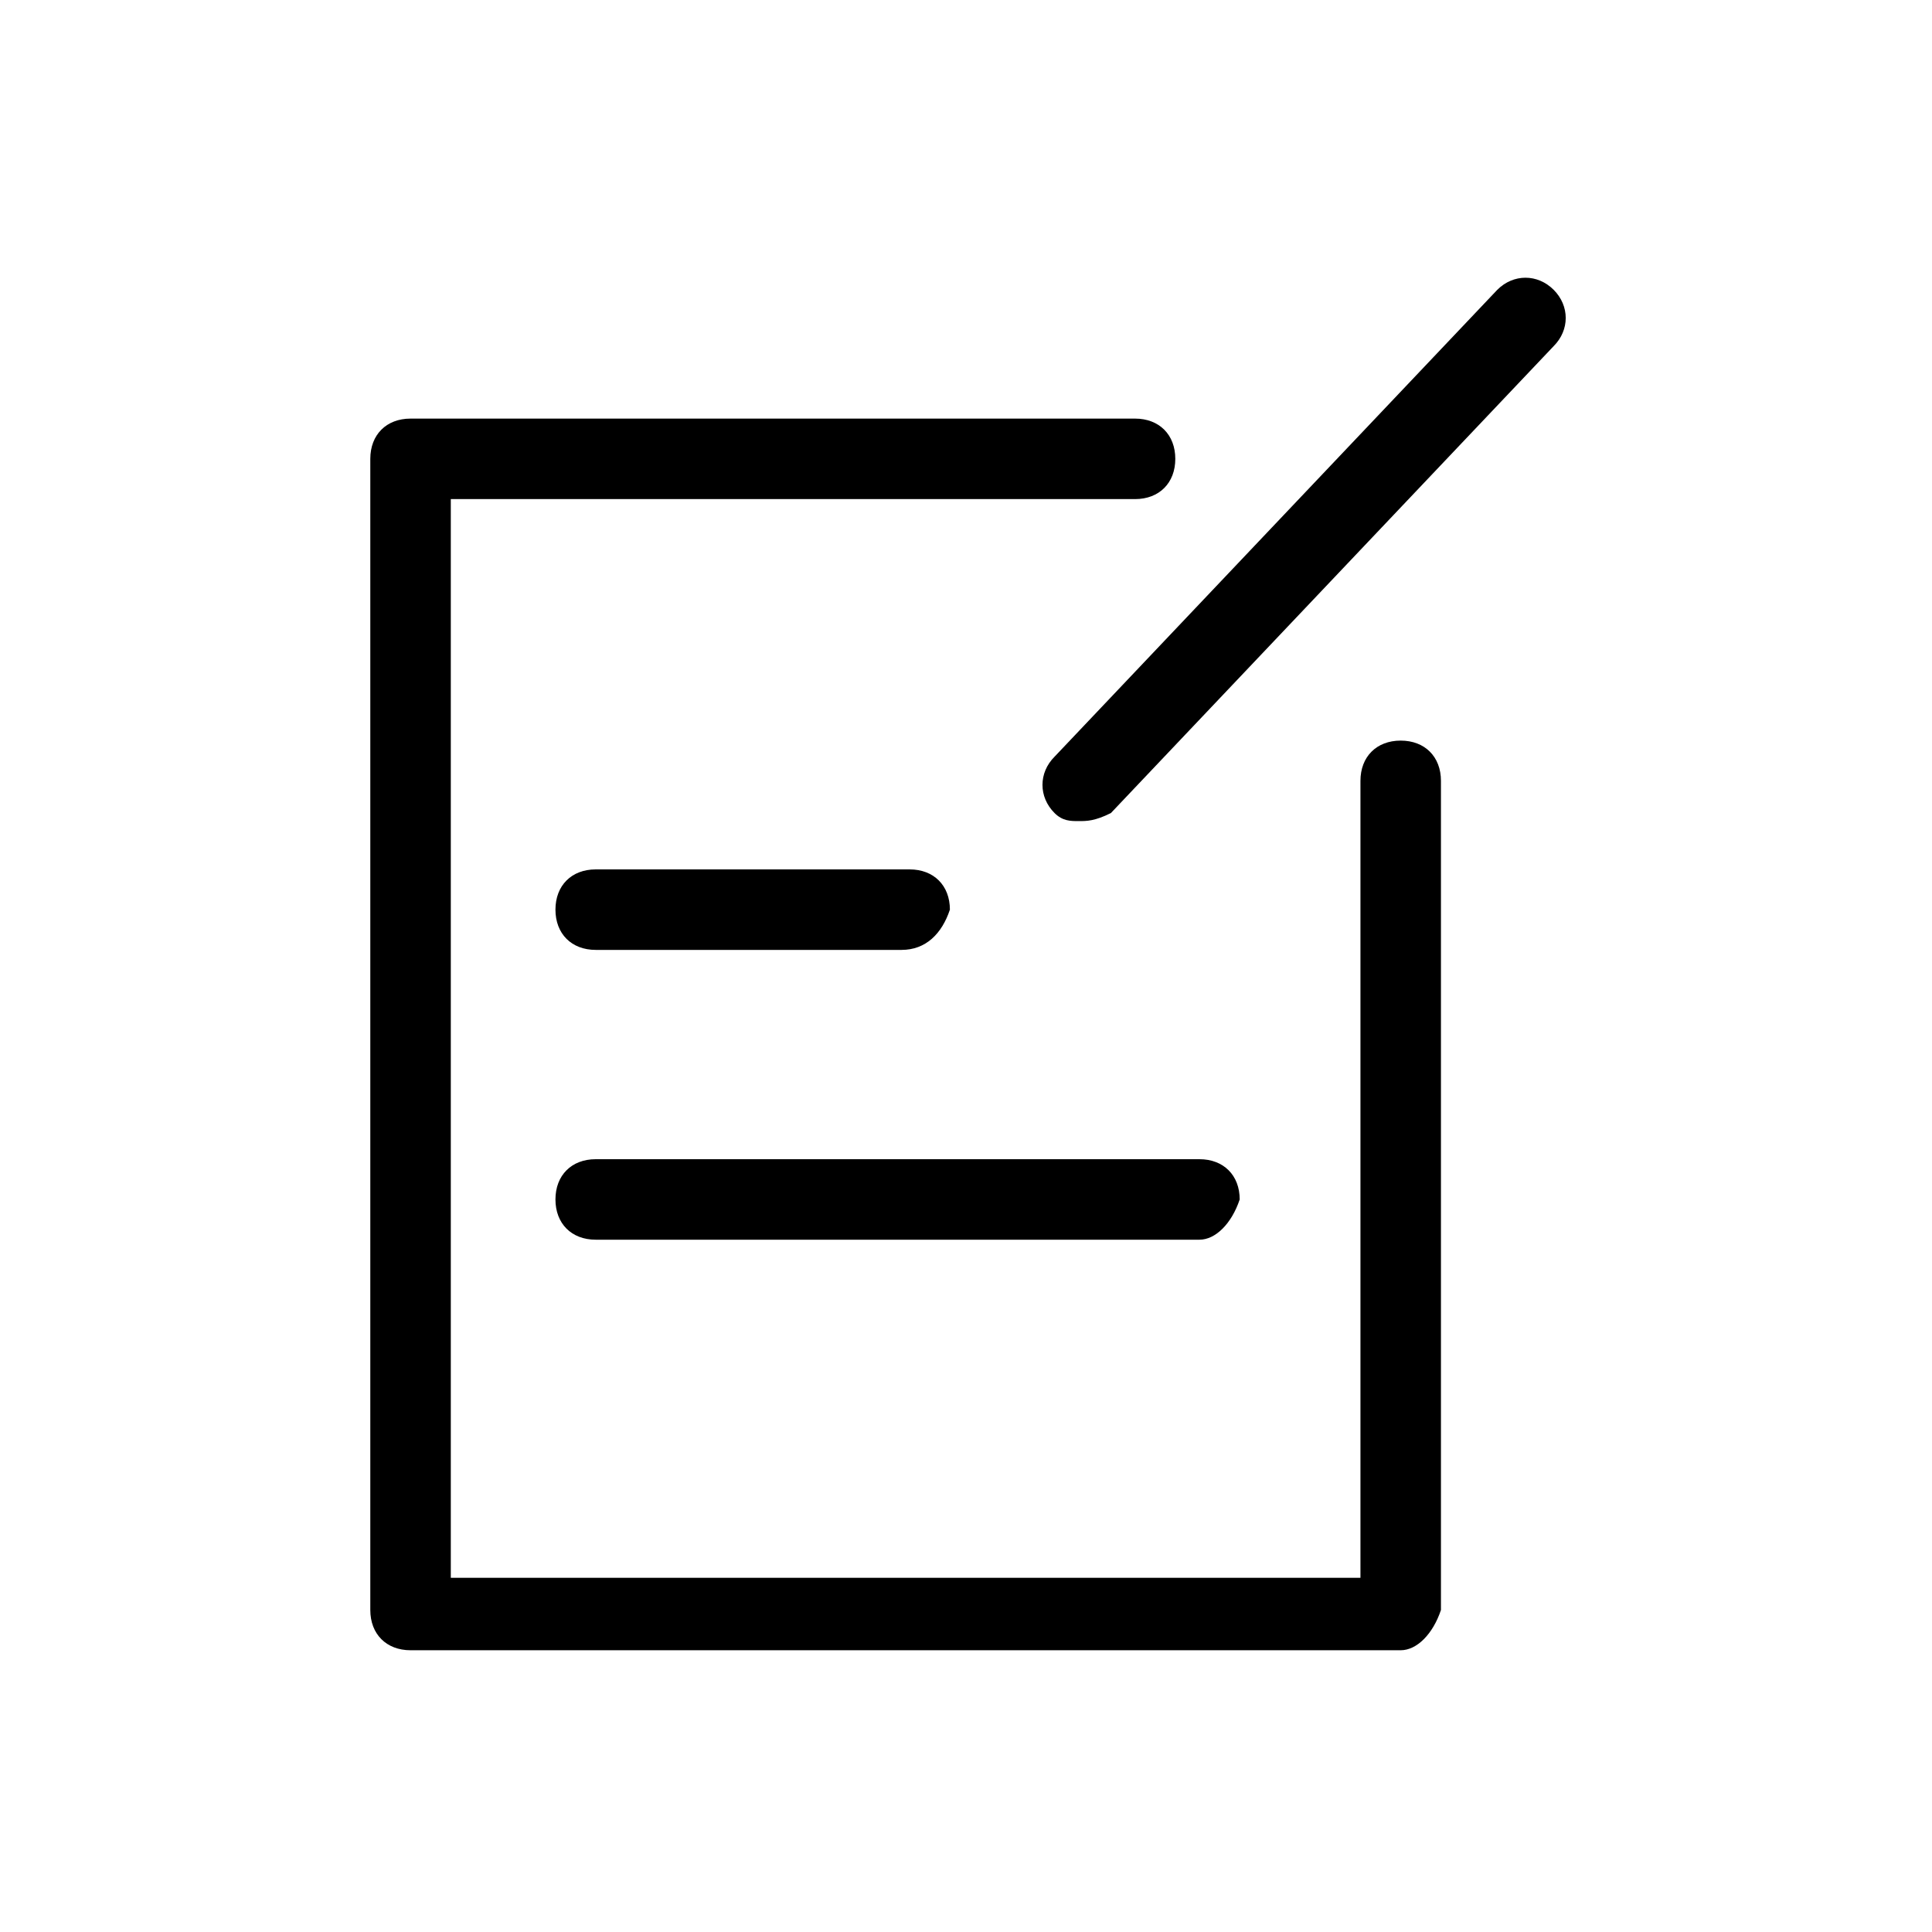 <?xml version="1.0" standalone="no"?><!DOCTYPE svg PUBLIC "-//W3C//DTD SVG 1.1//EN" "http://www.w3.org/Graphics/SVG/1.1/DTD/svg11.dtd"><svg t="1565320993114" class="icon" viewBox="0 0 1024 1024" version="1.1" xmlns="http://www.w3.org/2000/svg" p-id="6478" xmlns:xlink="http://www.w3.org/1999/xlink" width="64" height="64"><defs><style type="text/css"></style></defs><path d="M477.867 503.467H315.733c-12.8 0-21.333-8.533-21.333-21.333s8.533-21.333 21.333-21.333h166.4c12.8 0 21.333 8.533 21.333 21.333-4.267 12.8-12.8 21.333-25.6 21.333zM635.733 657.067H315.733c-12.8 0-21.333-8.533-21.333-21.333s8.533-21.333 21.333-21.333h320c12.8 0 21.333 8.533 21.333 21.333-4.267 12.8-12.8 21.333-21.333 21.333z"  p-id="6479"></path><path d="M742.4 874.667H217.6c-12.8 0-21.333-8.533-21.333-21.333V243.2c0-12.8 8.533-21.333 21.333-21.333h384c12.8 0 21.333 8.533 21.333 21.333s-8.533 21.333-21.333 21.333H238.933v571.733h482.133V413.867c0-12.8 8.533-21.333 21.333-21.333s21.333 8.533 21.333 21.333V853.333c-4.267 12.8-12.8 21.333-21.333 21.333z"  p-id="6480"></path><path d="M571.733 435.2c-4.267 0-8.533 0-12.8-4.267-8.533-8.533-8.533-21.333 0-29.867l234.667-247.467c8.533-8.533 21.333-8.533 29.867 0 8.533 8.533 8.533 21.333 0 29.867l-234.667 247.467c-8.533 4.267-12.8 4.267-17.067 4.267z"  p-id="6481"></path></svg>
